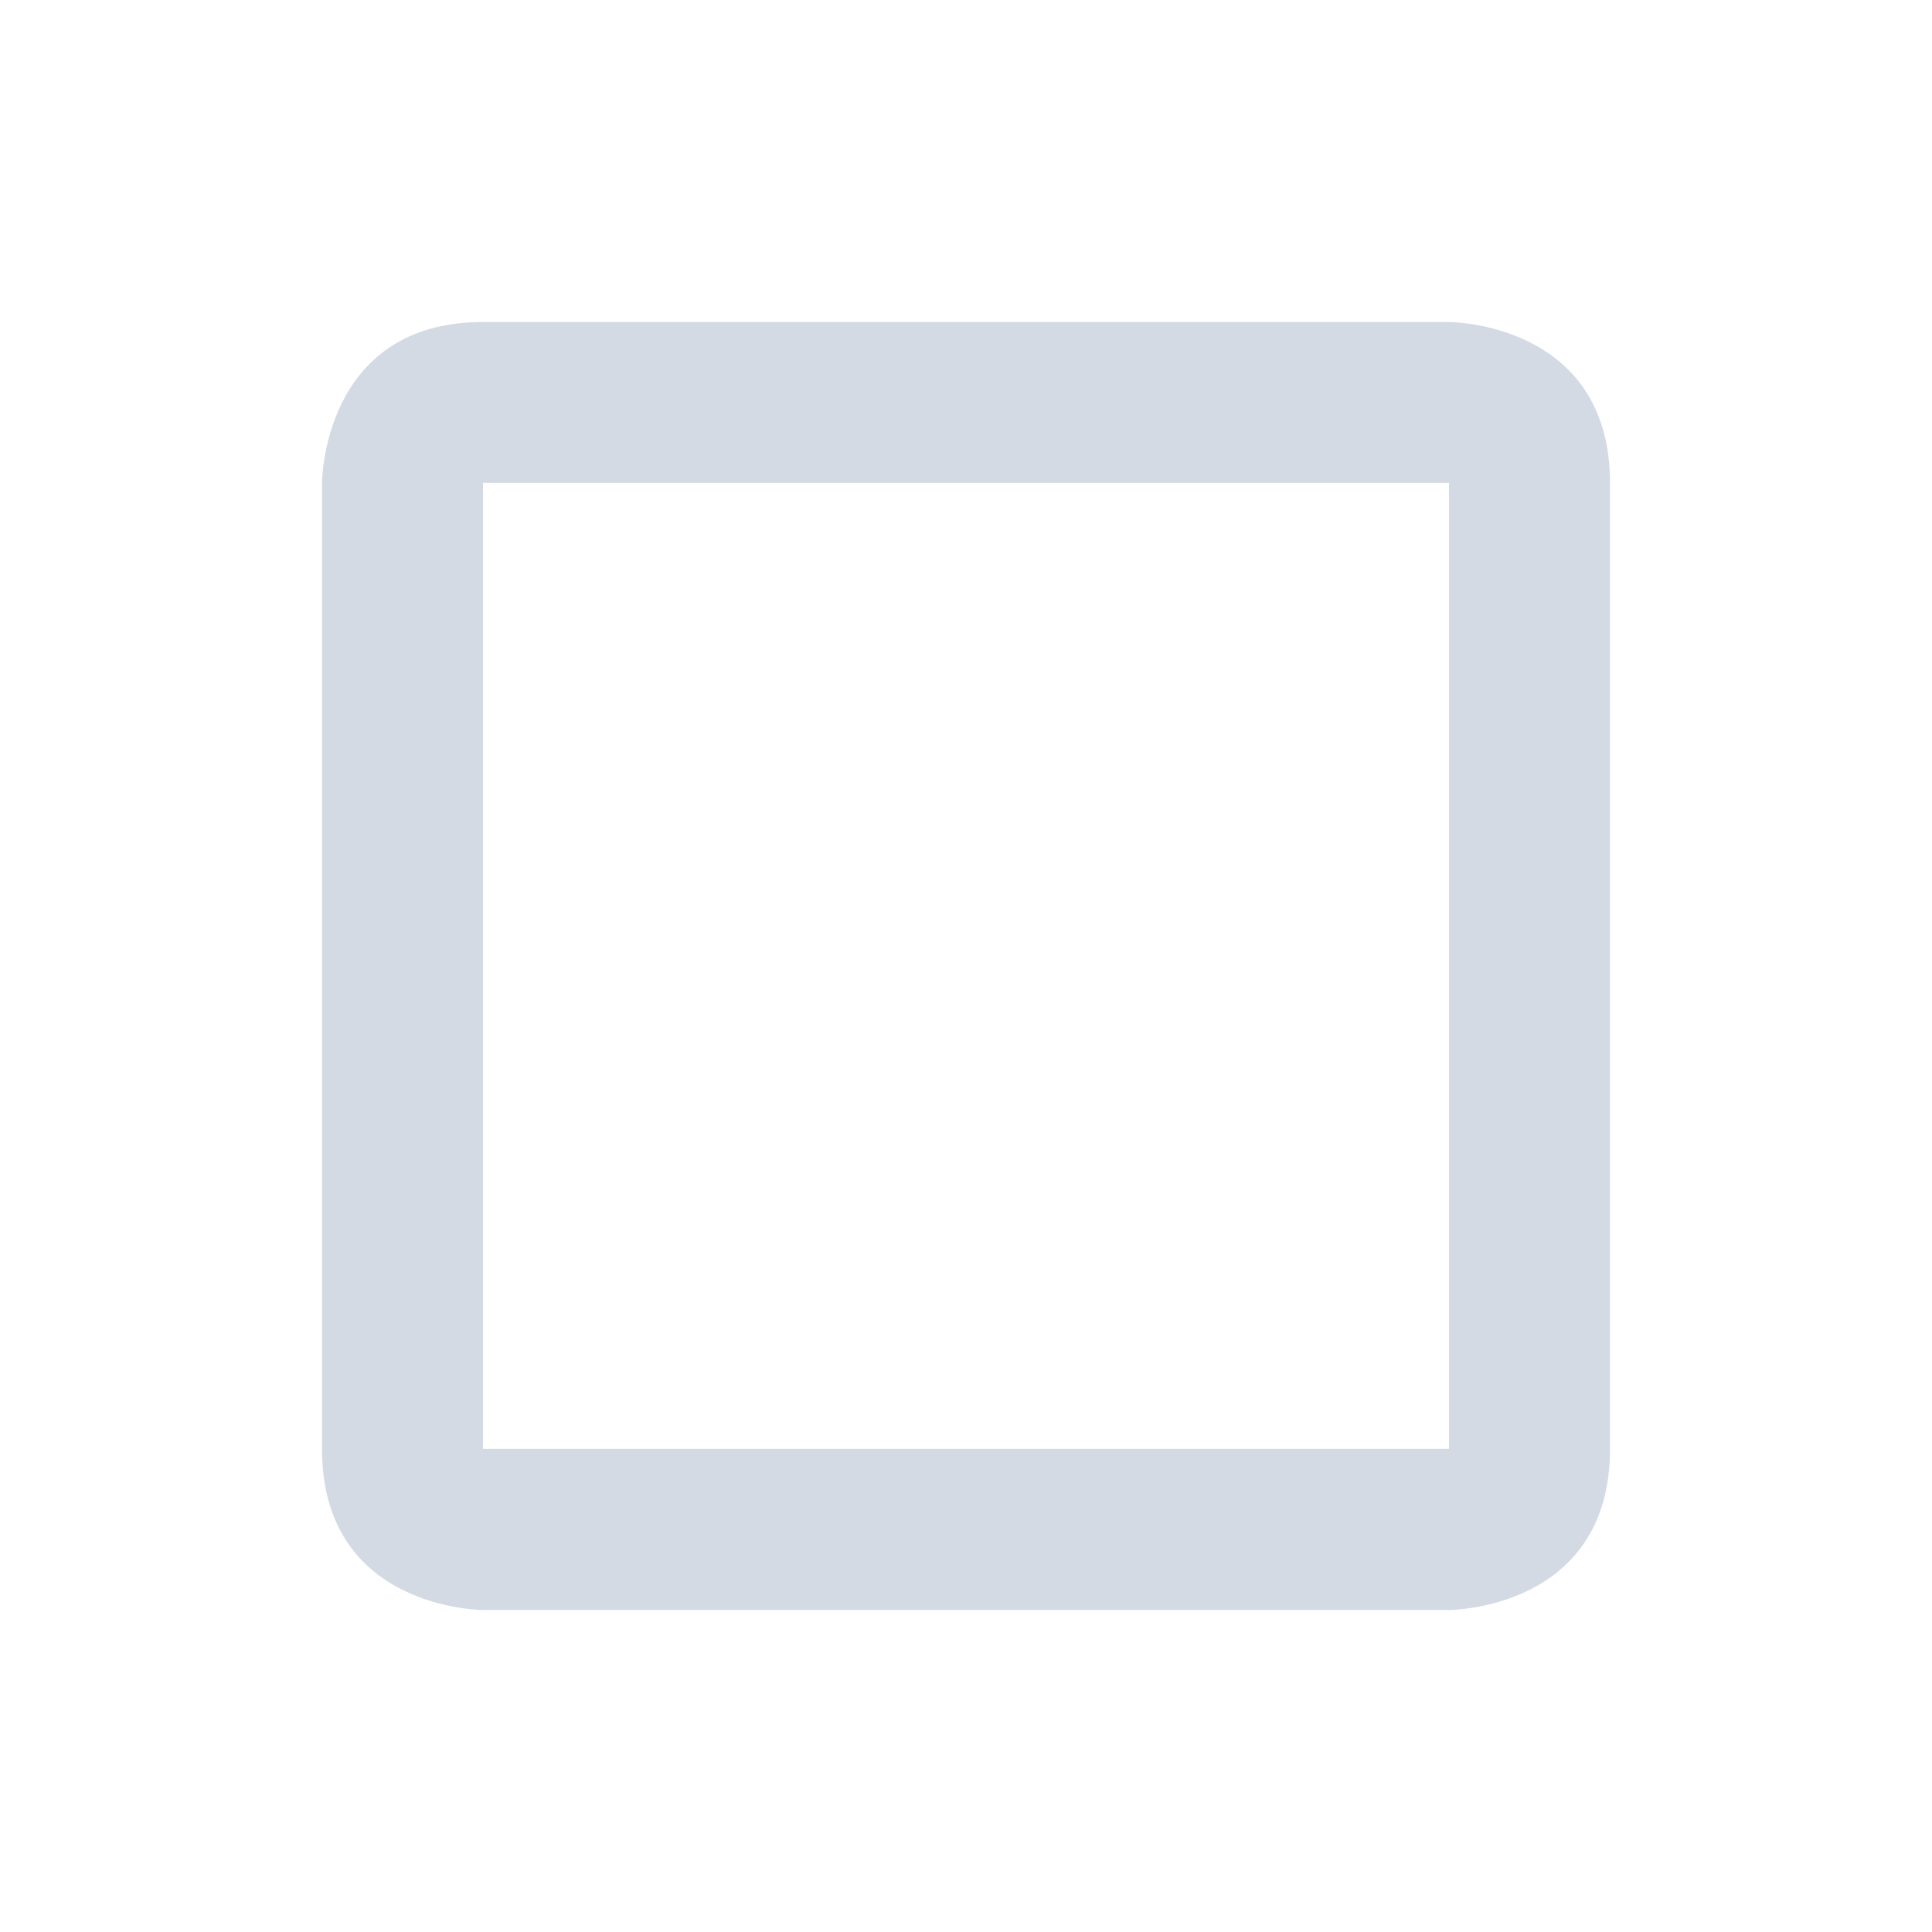 <svg height="24" width="24" xmlns="http://www.w3.org/2000/svg"><path d="m311 1007.4c-2 0-2 2-2 2v12c0 2 2 2 2 2h12s2 0 2-2v-12c0-2-2-2-2-2zm0 1.998h12v12h-12z" fill="#d3dae3" transform="translate(-305 -1003.4)"/></svg>